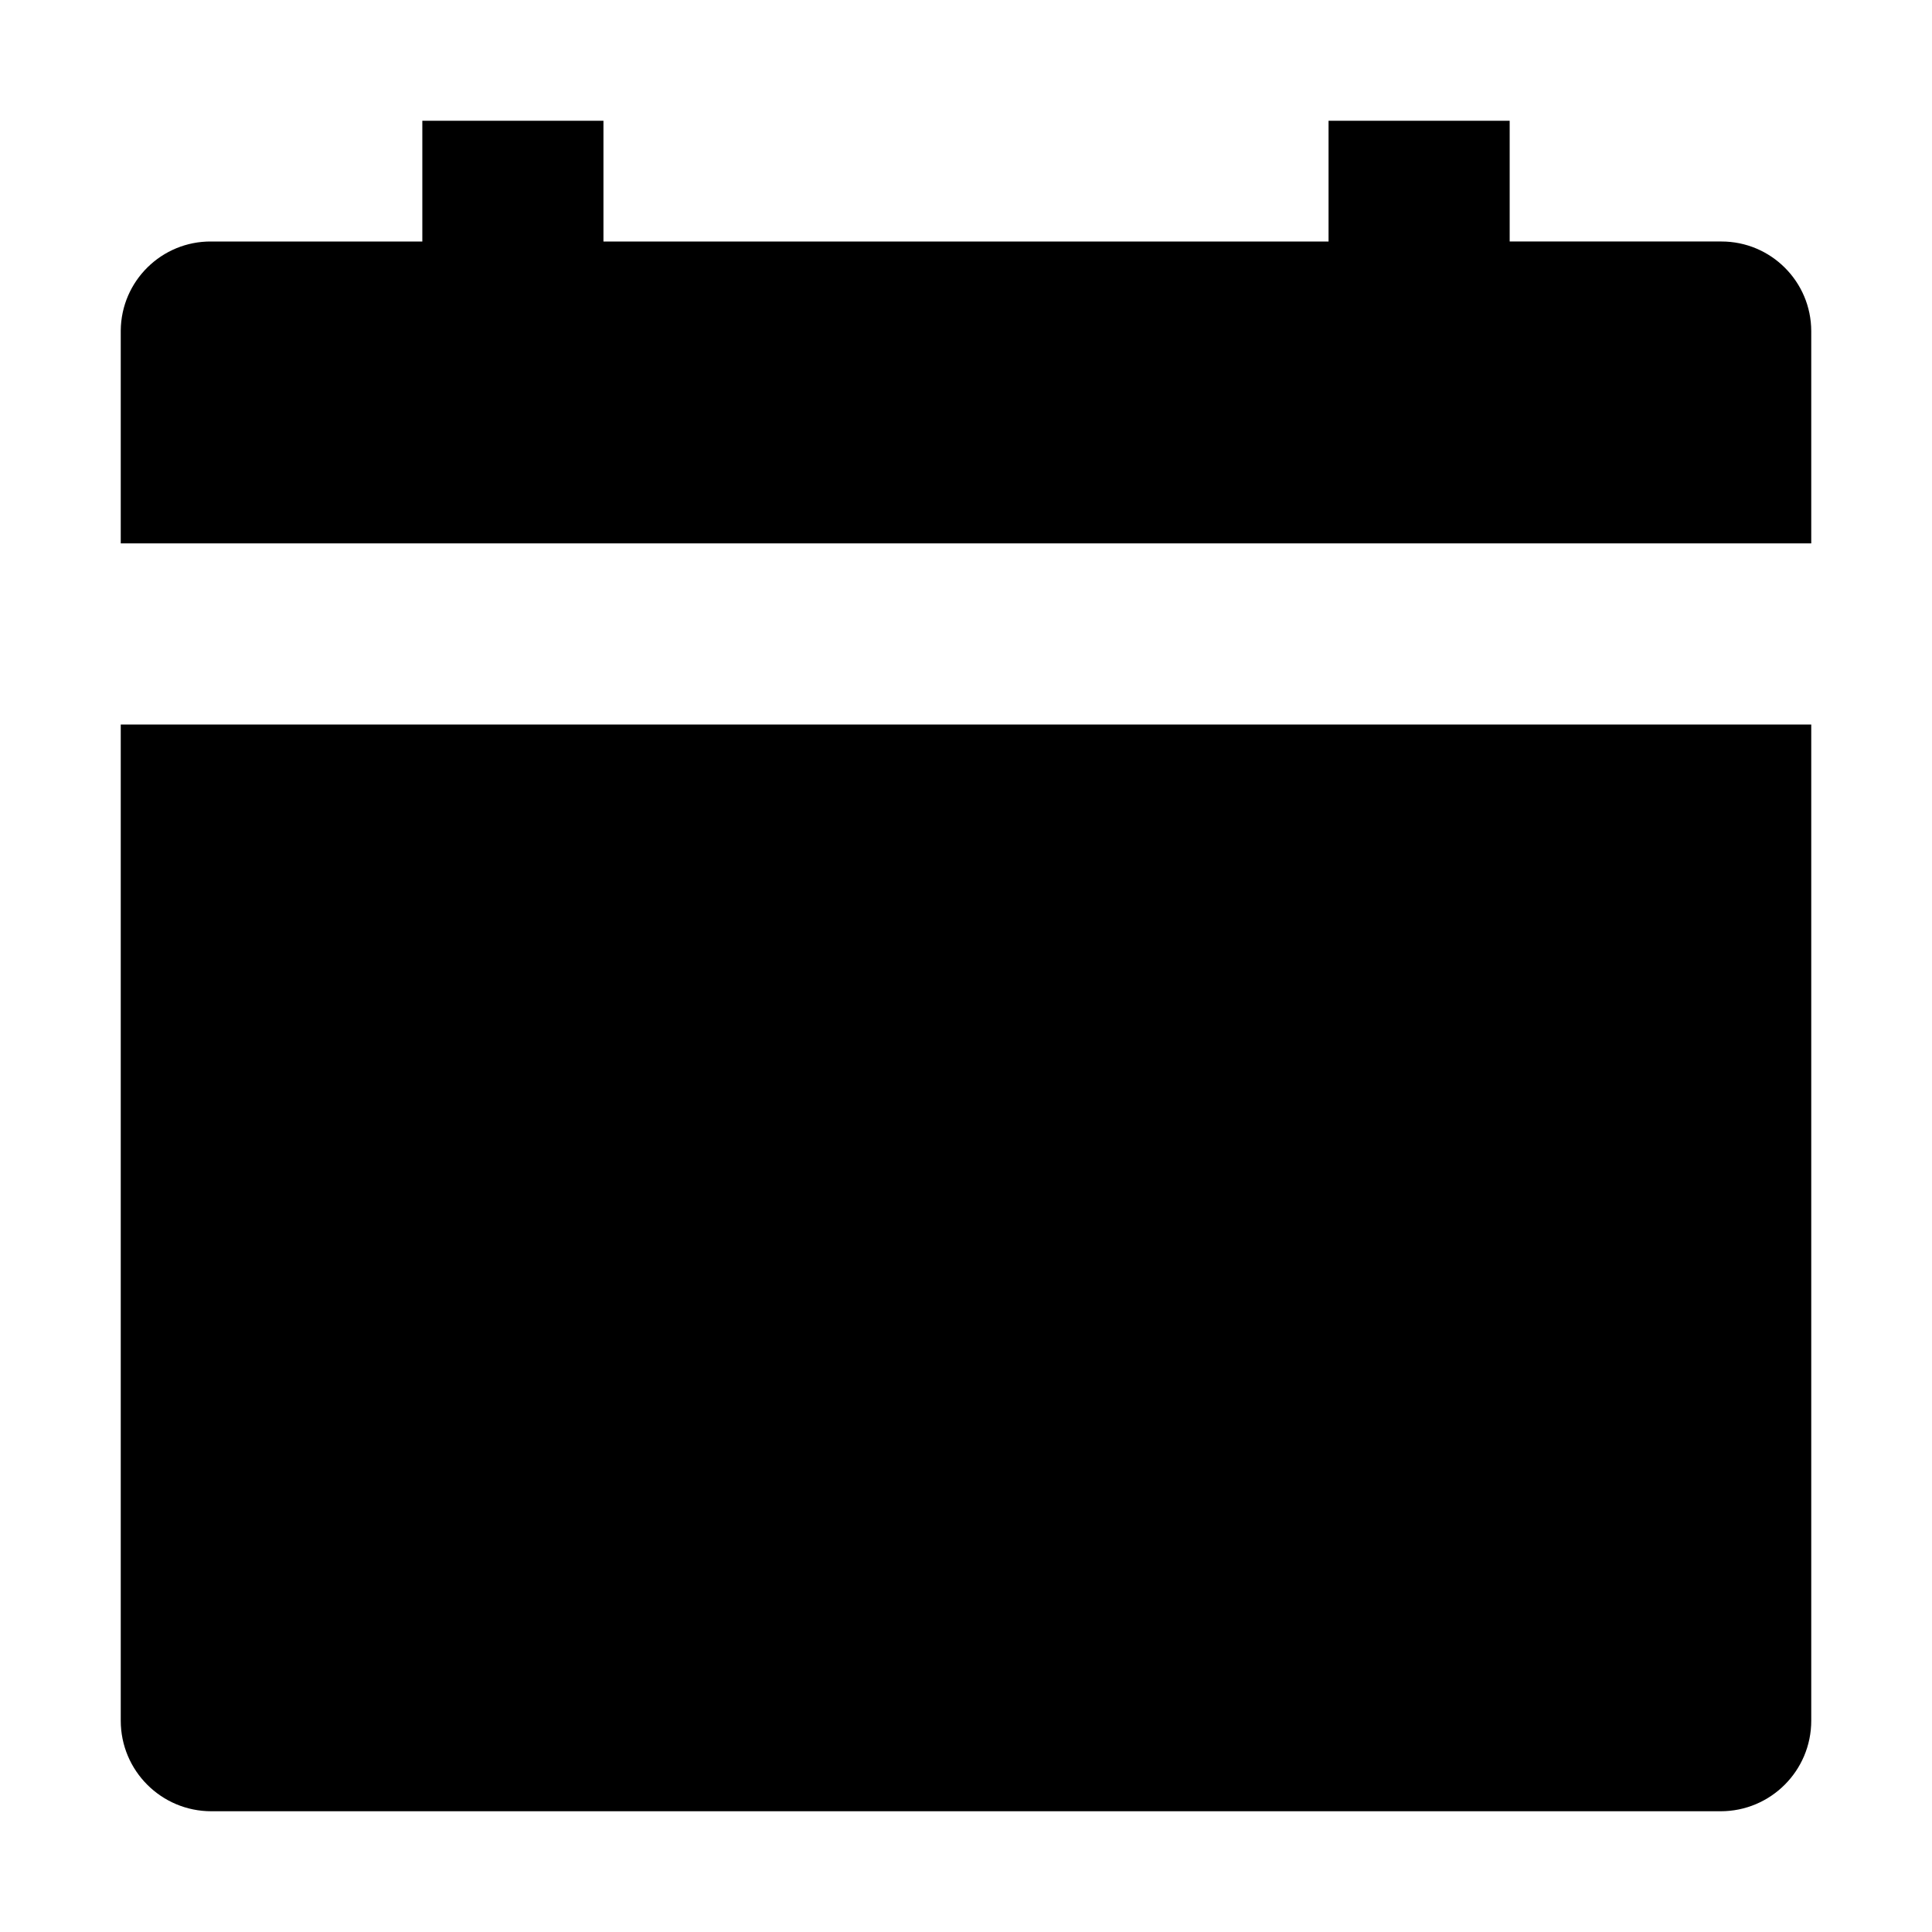 <?xml version="1.0" encoding="iso-8859-1"?>
<!-- Generator: Adobe Illustrator 24.3.0, SVG Export Plug-In . SVG Version: 6.00 Build 0)  -->
<svg version="1.1" id="Layer_1" xmlns="http://www.w3.org/2000/svg" xmlns:xlink="http://www.w3.org/1999/xlink" x="0px" y="0px"
	 viewBox="0 0 512 512" style="enable-background:new 0 0 512 512;" xml:space="preserve">
<path d="M32,456c0,13.255,10.745,24,24,24h400c13.255,0,24-10.745,24-24V192H32V456z"/>
<path d="M480,87.77c-0.016-13.144-10.685-23.787-23.829-23.771c-0.057,0-0.114,0-0.171,0.001h-55.92V32h-48v32H159.92V32h-48v32H56
	c-13.144-0.11-23.889,10.455-23.999,23.599C32,87.656,32,87.713,32,87.77V144h448V87.77z"/>
</svg>
